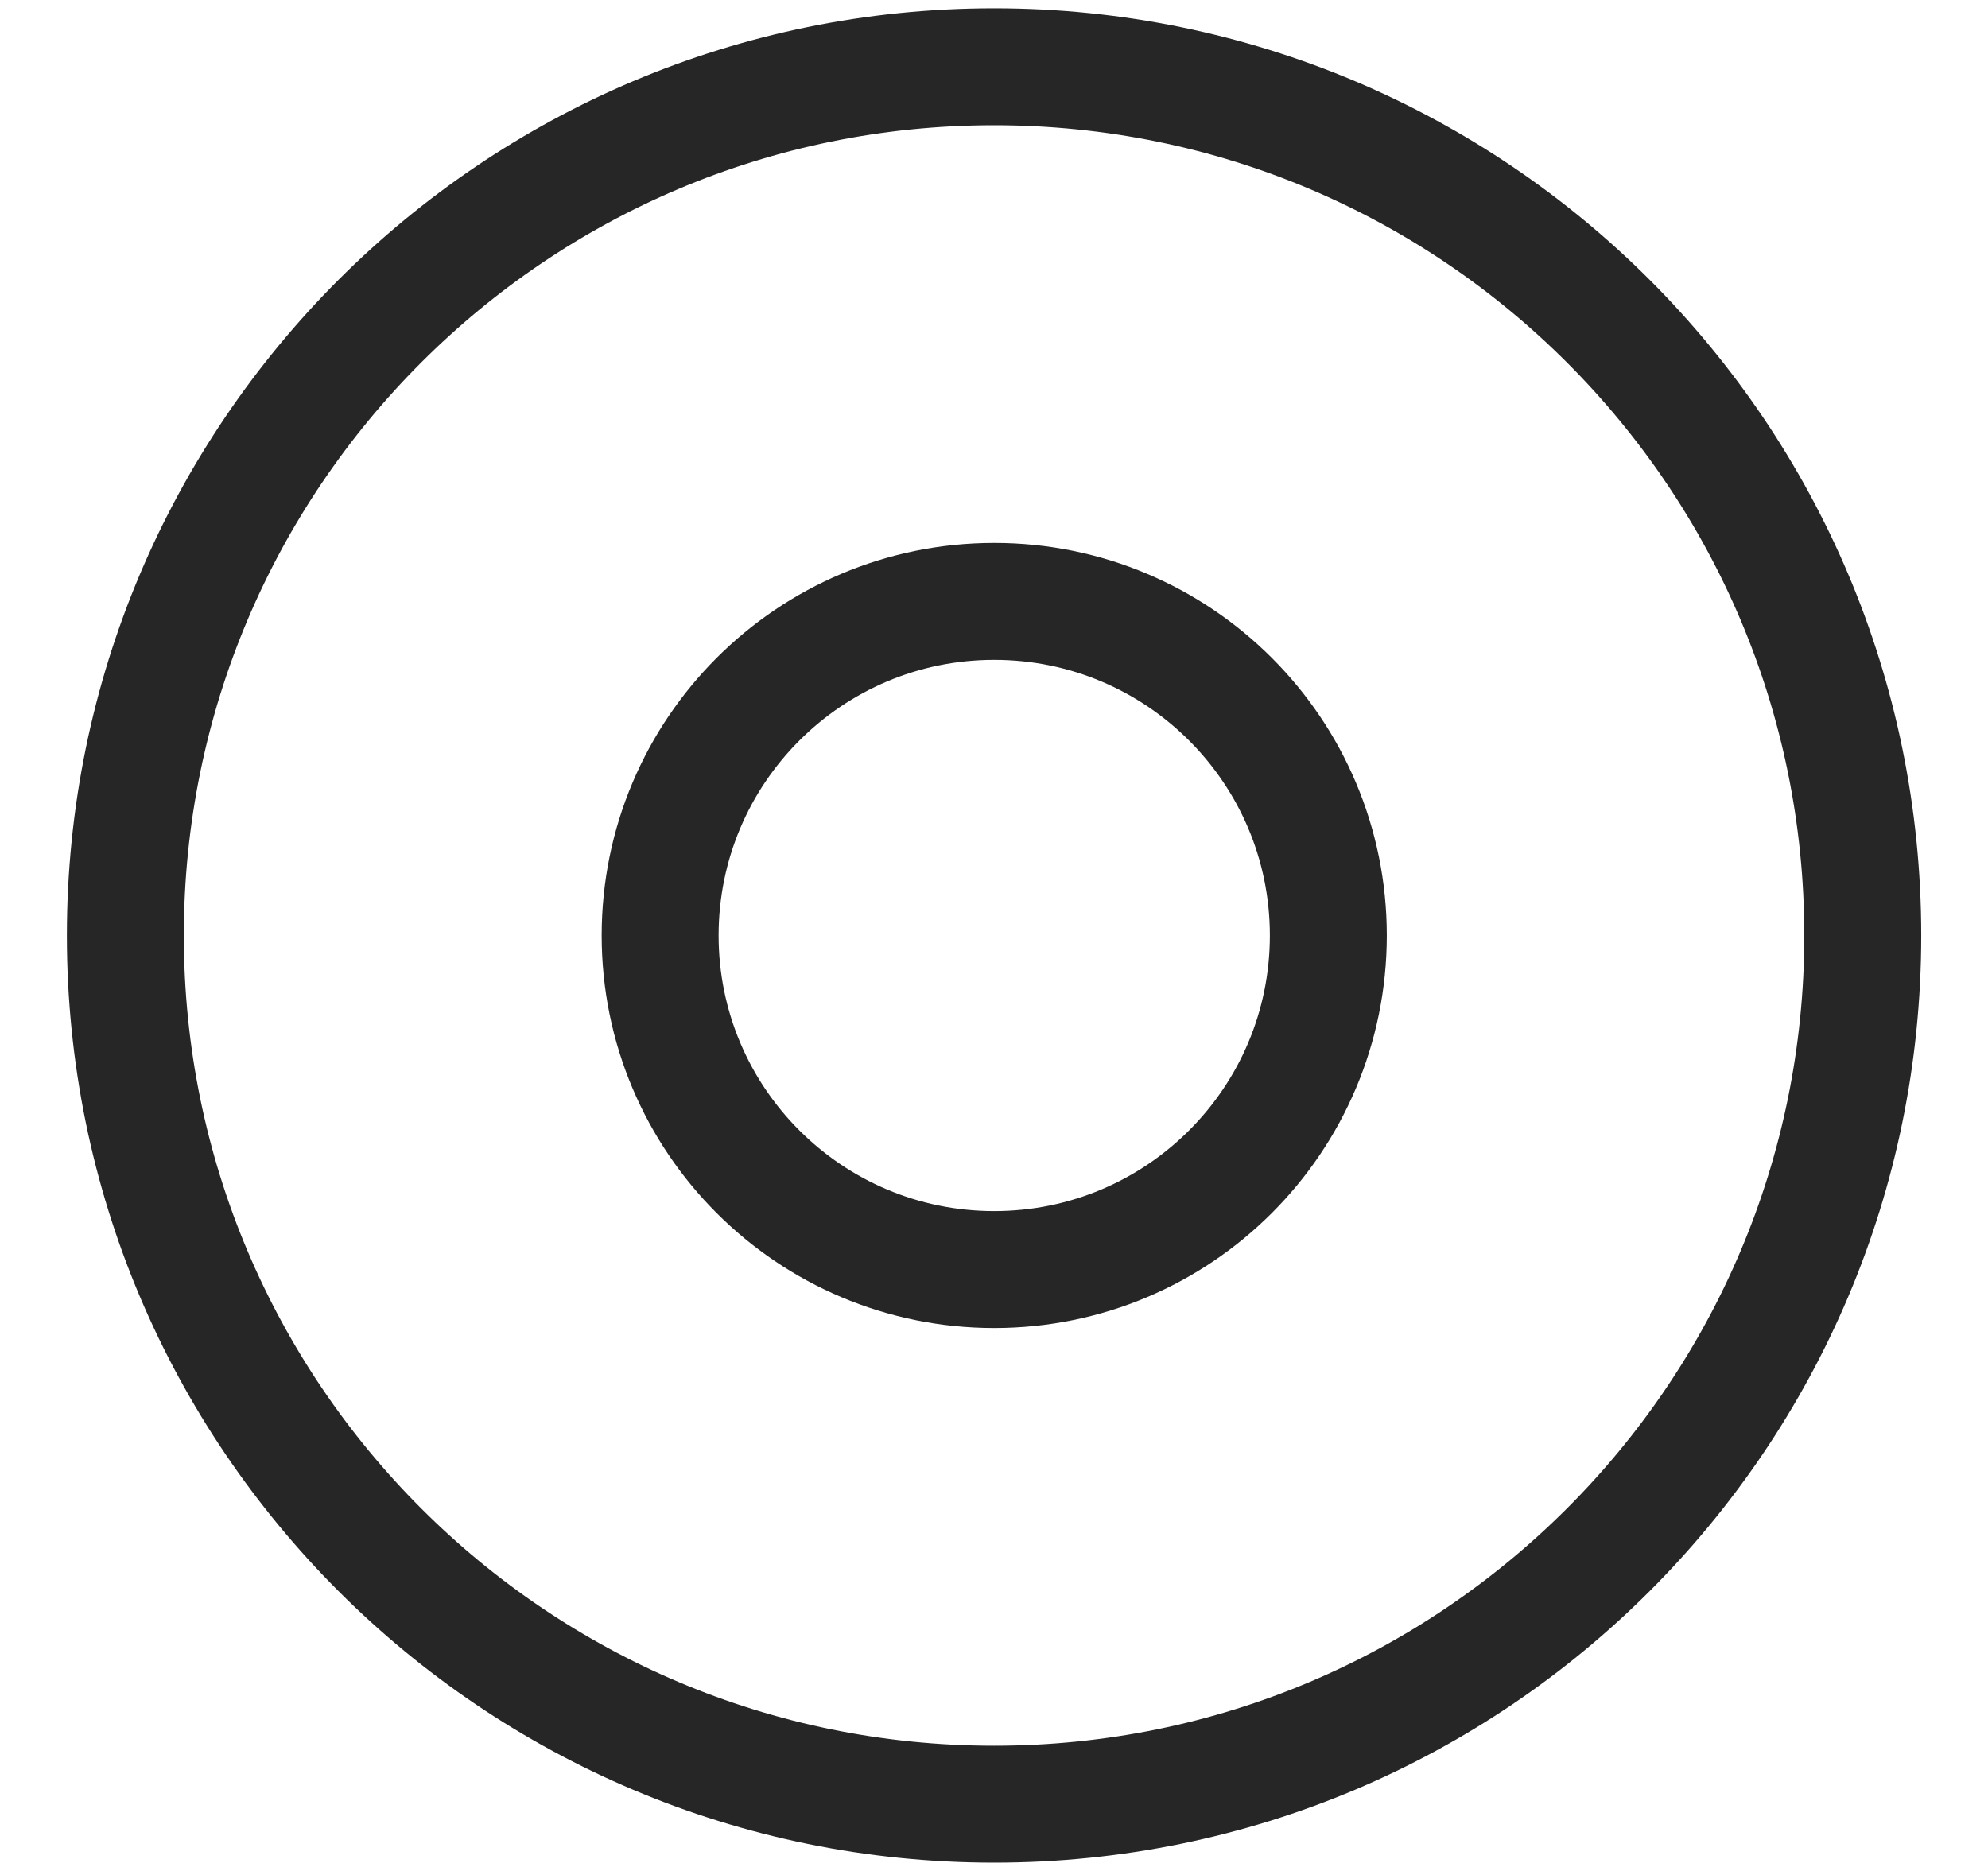 <svg width="17" height="16" viewBox="0 0 17 16" fill="none" xmlns="http://www.w3.org/2000/svg">
<g id="Frame" clip-path="url(#clip0_2437_1537)">
<g id="Group">
<path id="Vector" d="M8.501 15.429C12.604 15.429 15.929 12.103 15.929 8C15.929 3.897 12.604 0.571 8.501 0.571C4.398 0.571 1.072 3.897 1.072 8C1.072 12.103 4.398 15.429 8.501 15.429Z" stroke="#262626" stroke-linecap="round" stroke-linejoin="round"/>
<path id="Vector_2" d="M8.502 10.857C10.08 10.857 11.359 9.578 11.359 8C11.359 6.422 10.08 5.143 8.502 5.143C6.924 5.143 5.645 6.422 5.645 8C5.645 9.578 6.924 10.857 8.502 10.857Z" stroke="#262626" stroke-linecap="round" stroke-linejoin="round"/>
</g>
</g>
<defs>
<clipPath id="clip0_2437_1537">
<rect width="16" height="16" fill="white" transform="translate(0.5)"/>
</clipPath>
</defs>
</svg>
